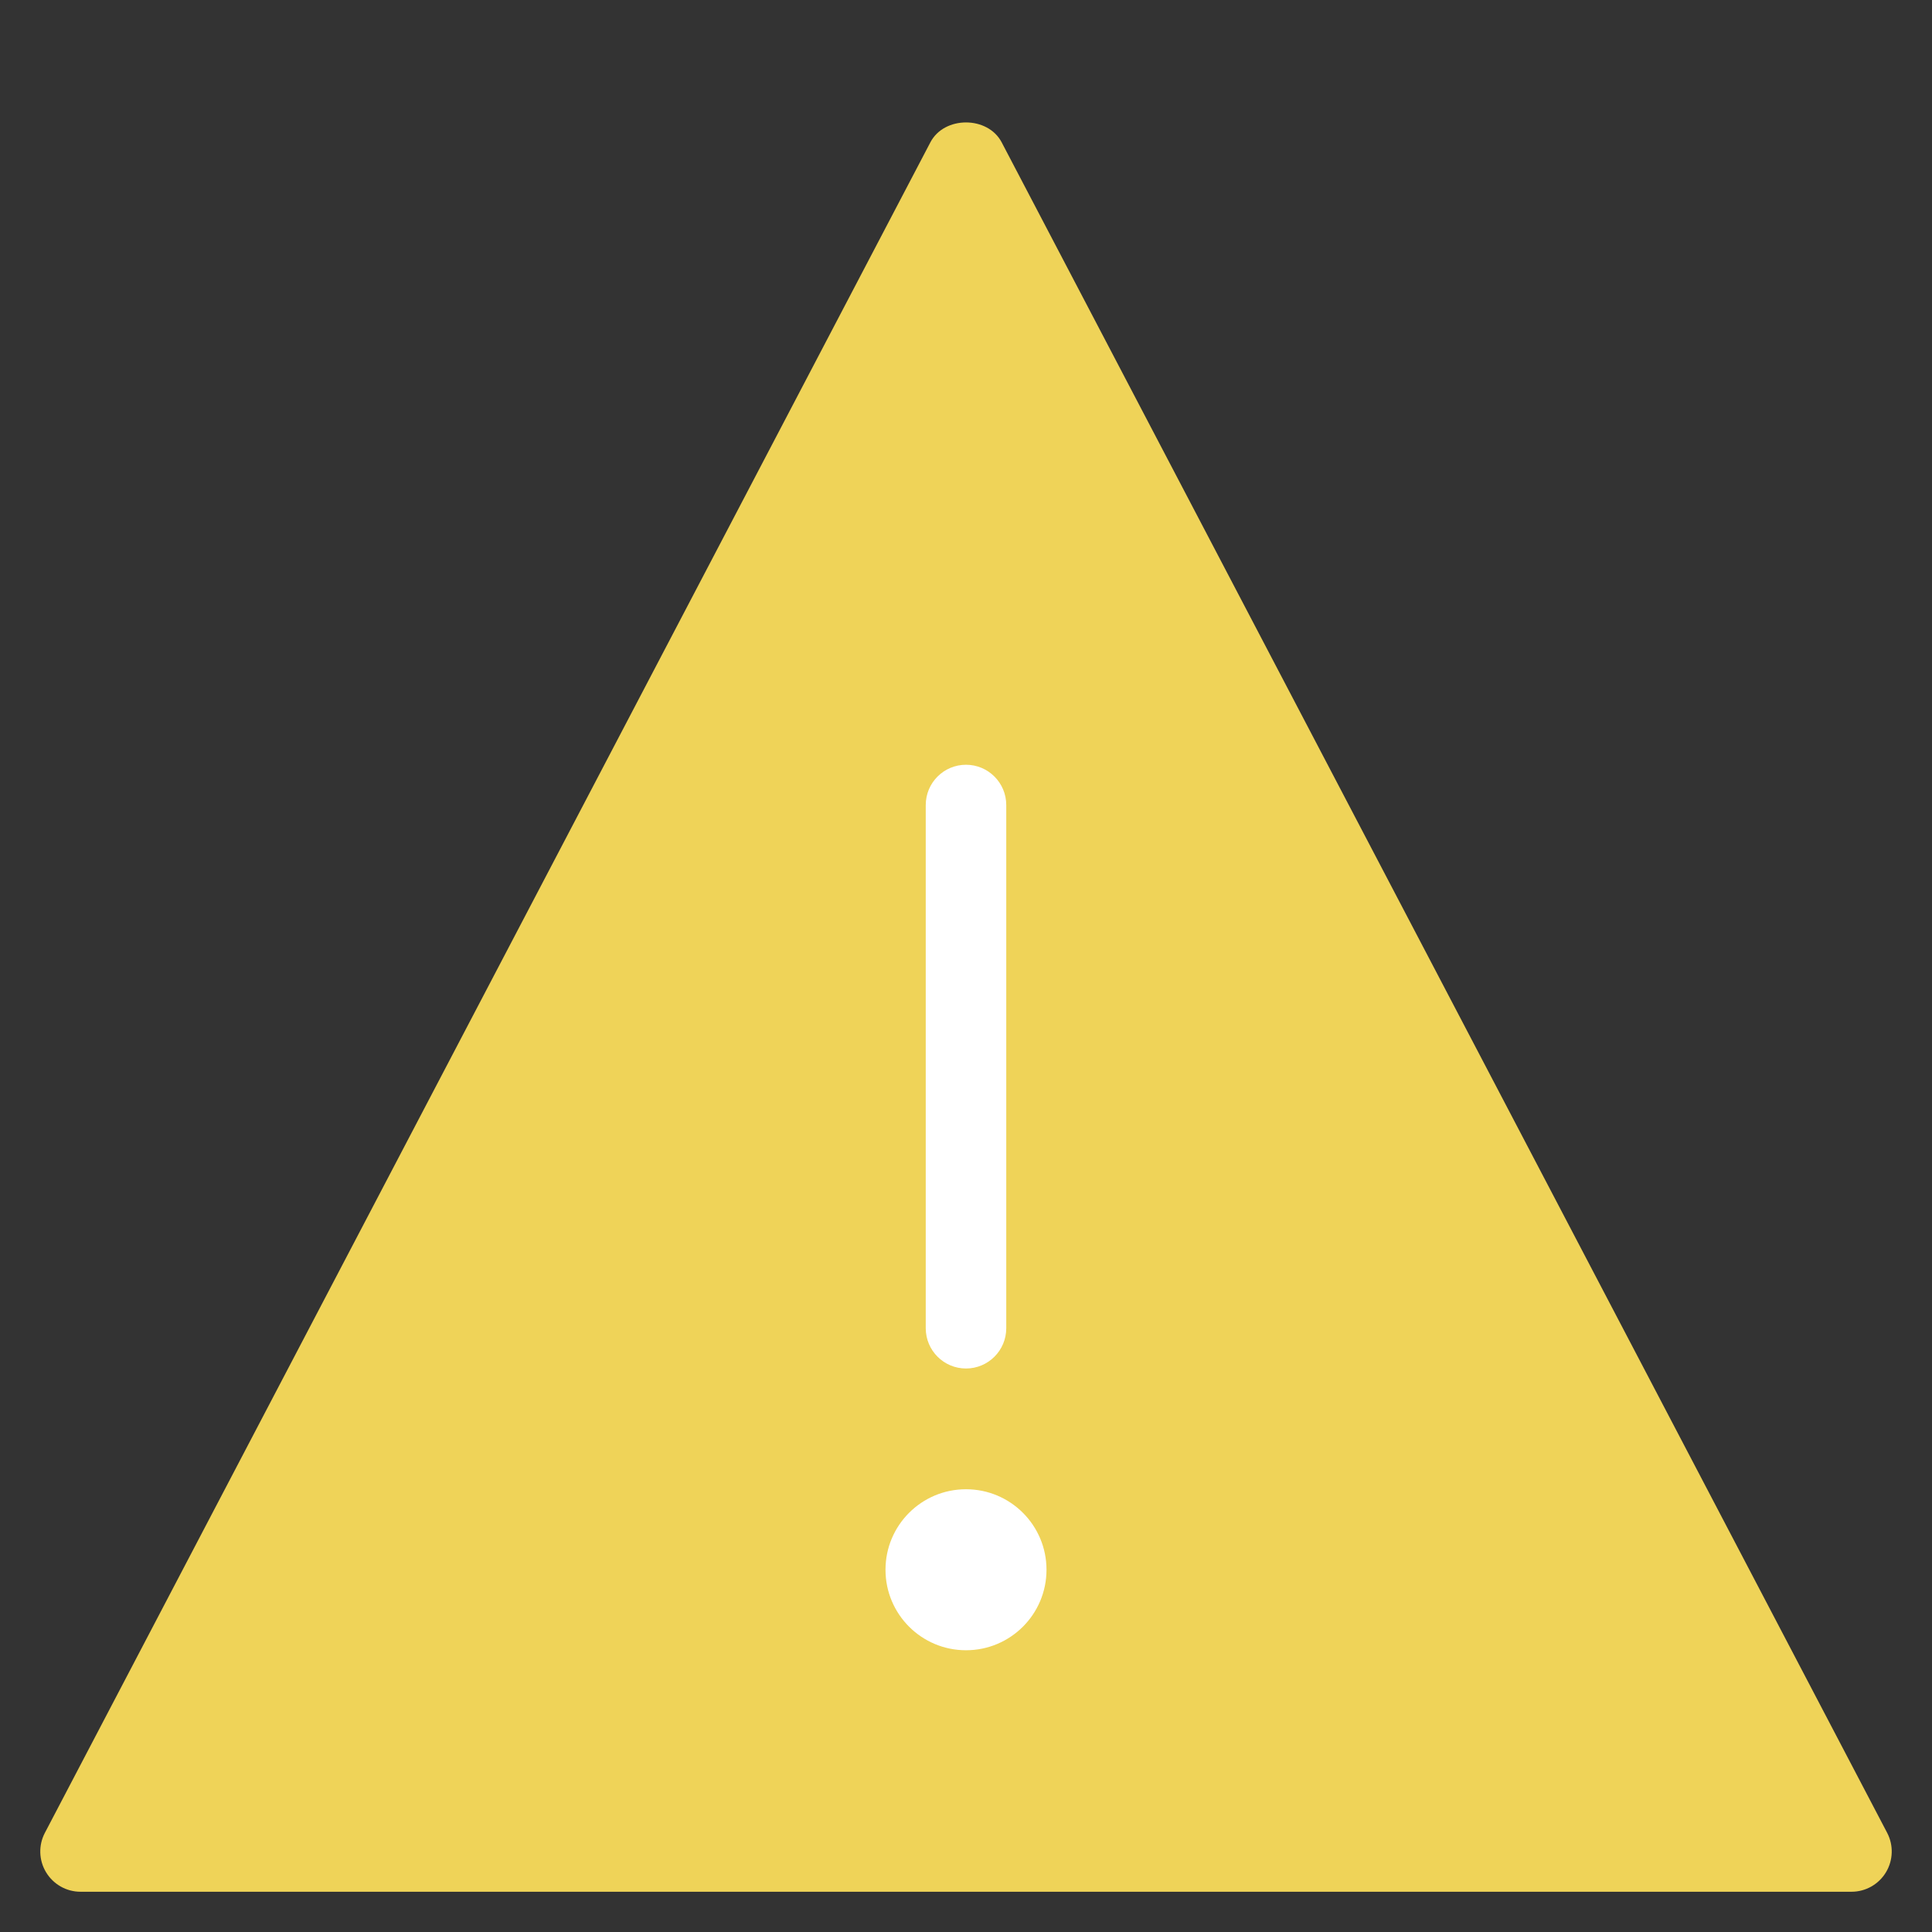 <?xml version="1.0" encoding="utf-8"?>
<!-- Generator: Adobe Illustrator 19.2.1, SVG Export Plug-In . SVG Version: 6.00 Build 0)  -->
<!DOCTYPE svg PUBLIC "-//W3C//DTD SVG 1.1//EN" "http://www.w3.org/Graphics/SVG/1.1/DTD/svg11.dtd">
<svg version="1.1" id="Layer_1" xmlns="http://www.w3.org/2000/svg" xmlns:xlink="http://www.w3.org/1999/xlink" x="0px" y="0px"
	 width="48px" height="48px" viewBox="0 0 48 48" enable-background="new 0 0 48 48" xml:space="preserve">
<rect x="0" y="0" width="48" height="48" fill="#333333" stroke="none"/>
<path fill="#EFD358" d="M46.886,45.536l-22-42c-0.345-0.659-1.427-0.659-1.771,0l-22,42c-0.163,0.31-0.151,0.682,0.03,0.981
	S1.65,47,2,47h44c0.35,0,0.674-0.183,0.855-0.482S47.048,45.846,46.886,45.536z"/>
<path fill="#FFFFFF" d="M23,20c0-0.552,0.448-1,1-1s1,0.448,1,1v13c0,0.552-0.448,1-1,1s-1-0.448-1-1V20z M24,41
	c-1.105,0-2-0.895-2-2s0.895-2,2-2s2,0.895,2,2S25.105,41,24,41z"/>
</svg>
